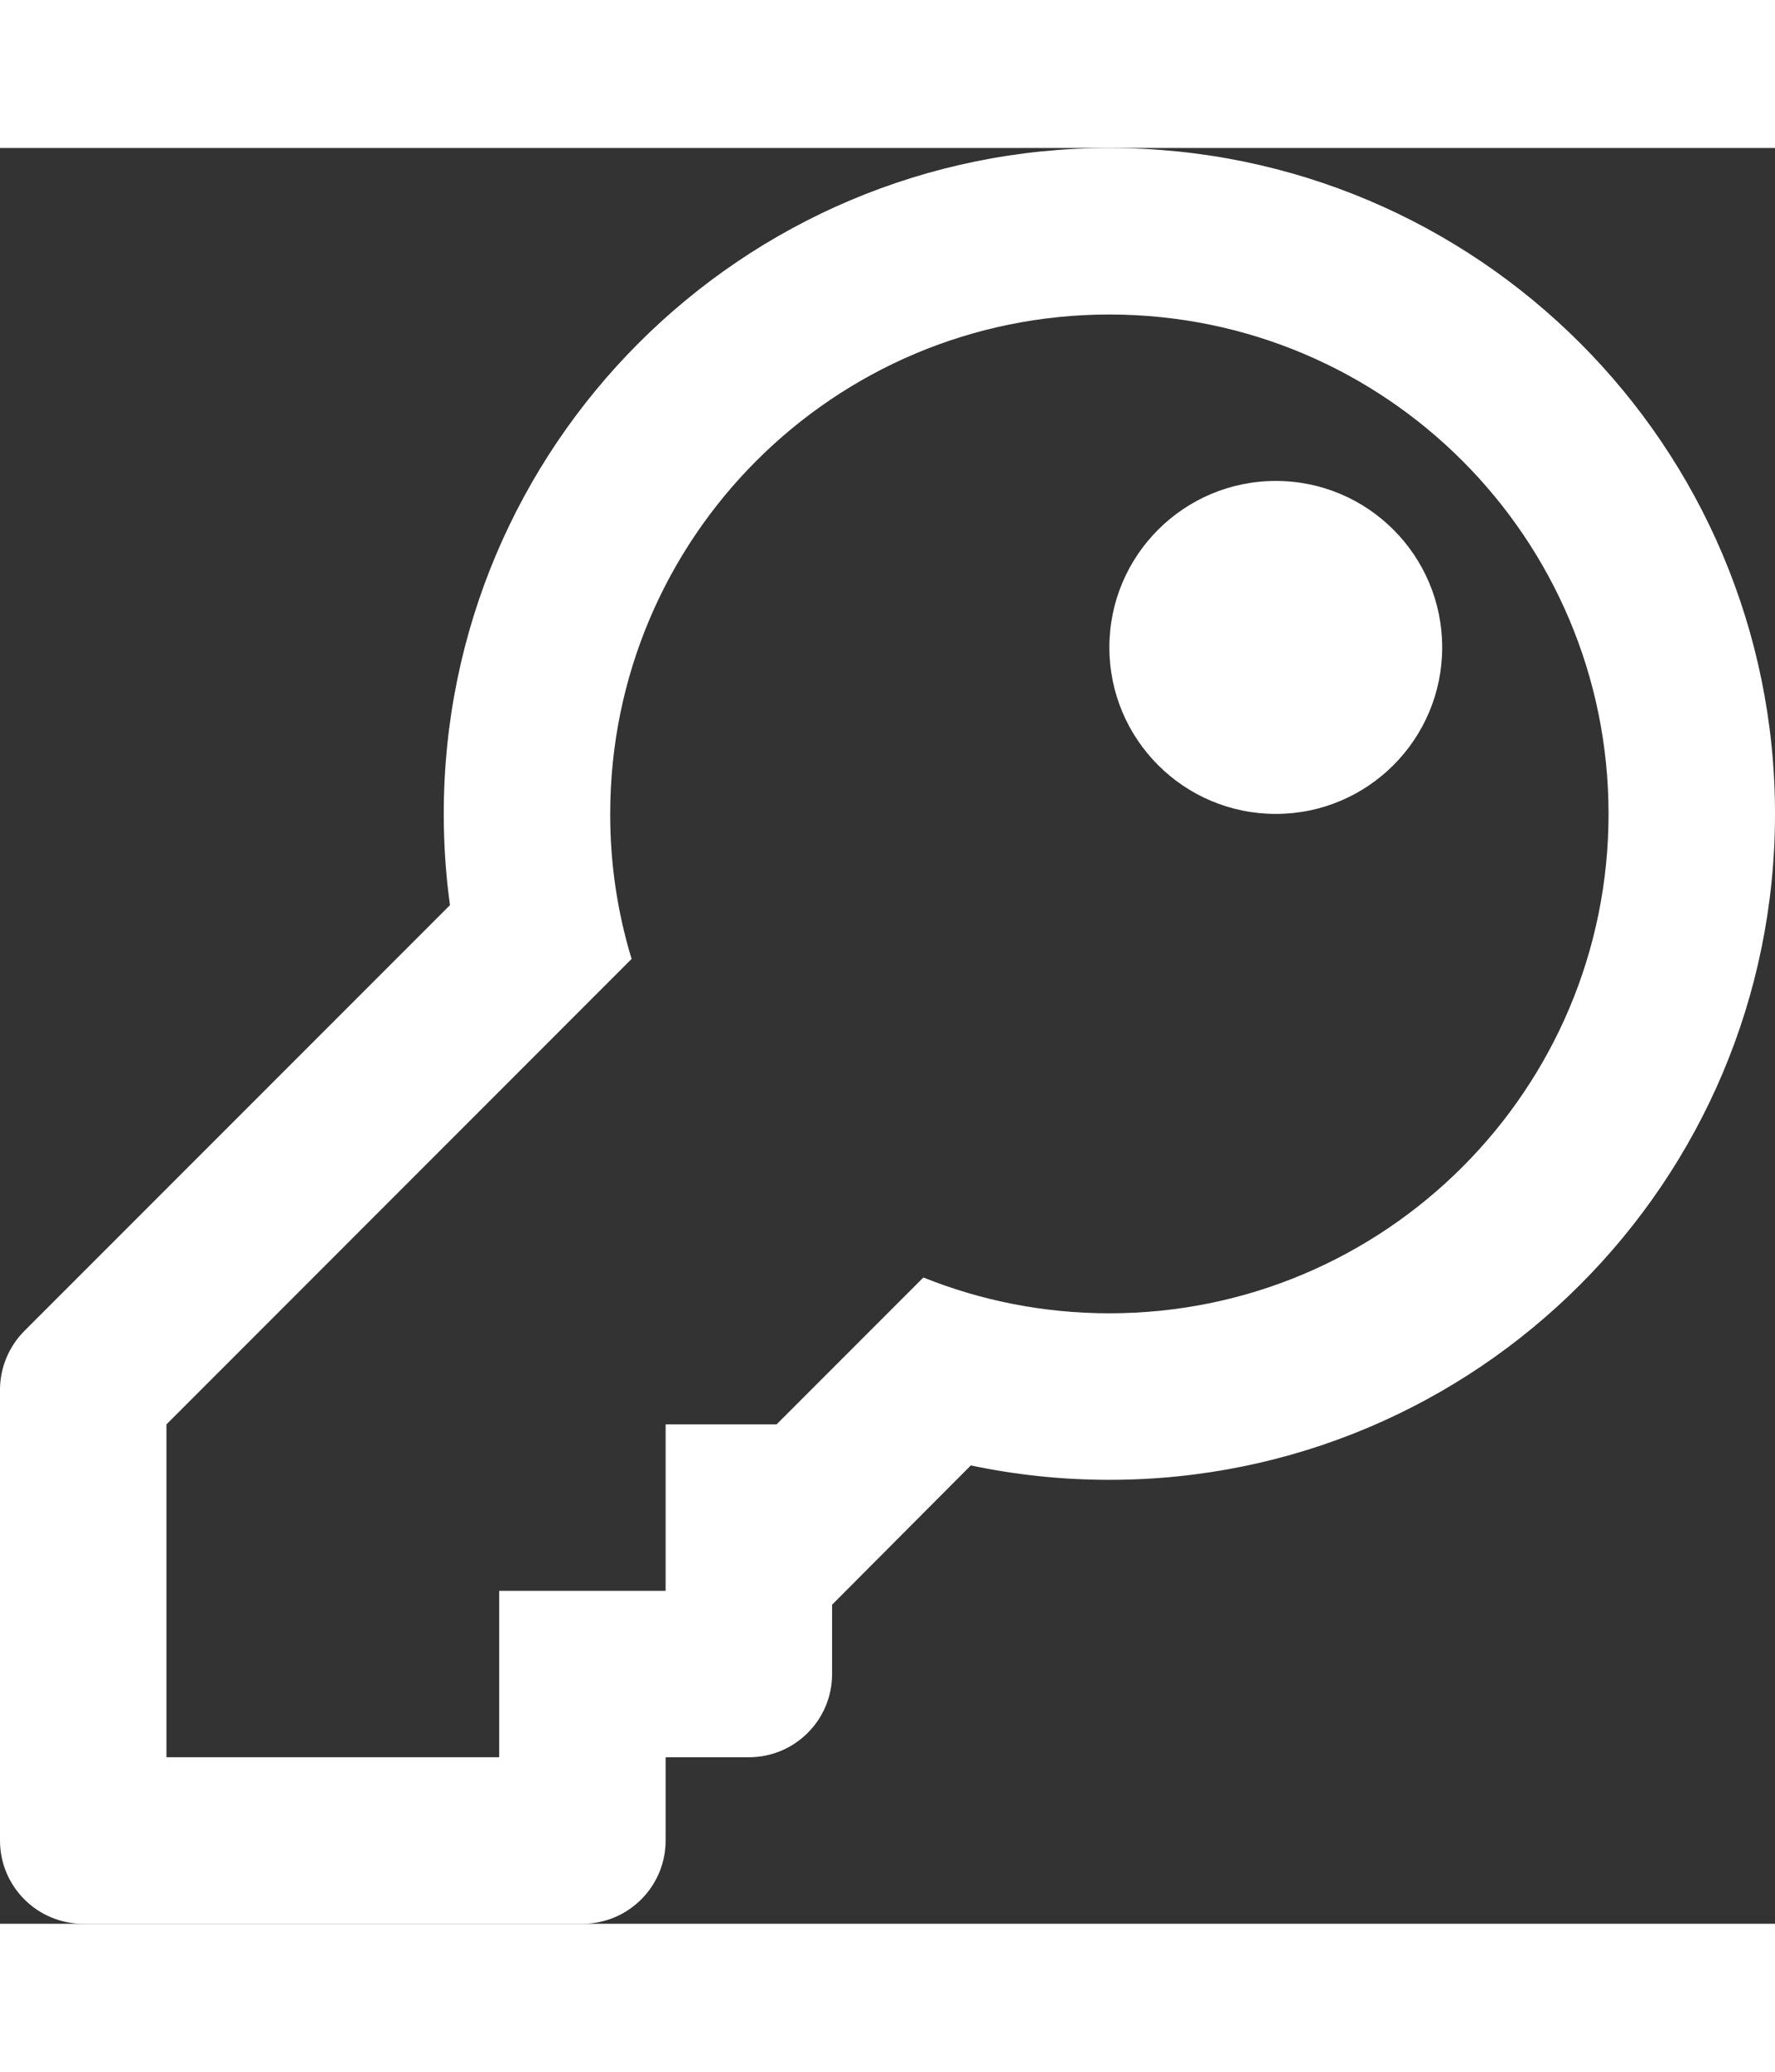 <svg width="24" height="28" viewBox="0 0 18 18" fill="none" xmlns="http://www.w3.org/2000/svg">
<rect x="0" y="0" width="18" height="18" fill="#333333" stroke="none"/>
<path d="M11.25 1.688C14.046 1.688 16.312 3.954 16.312 6.75C16.312 9.546 14.046 11.812 11.25 11.812C10.583 11.812 9.947 11.683 9.364 11.449L7.875 12.938H6.75V14.625H5.062V16.312H1.688V12.938L6.405 8.22C6.26 7.744 6.187 7.248 6.188 6.75C6.188 3.954 8.454 1.688 11.25 1.688ZM11.25 0C7.522 0 4.5 3.022 4.5 6.75C4.5 7.061 4.521 7.37 4.563 7.675L0.247 11.991C0.089 12.15 1.11527e-05 12.364 0 12.588L0 17.156C0 17.622 0.378 18 0.844 18H5.906C6.372 18 6.75 17.622 6.75 17.156V16.312H7.594C8.06 16.312 8.438 15.935 8.438 15.469V14.766L9.845 13.354C10.305 13.451 10.774 13.5 11.25 13.5C14.978 13.5 18 10.478 18 6.75C18 3.022 14.978 0 11.25 0ZM11.25 5.062C11.25 5.994 12.005 6.75 12.938 6.75C13.87 6.75 14.625 5.994 14.625 5.062C14.625 4.131 13.87 3.375 12.938 3.375C12.005 3.375 11.25 4.131 11.25 5.062Z" fill="#FFFFFF"/>
</svg>
